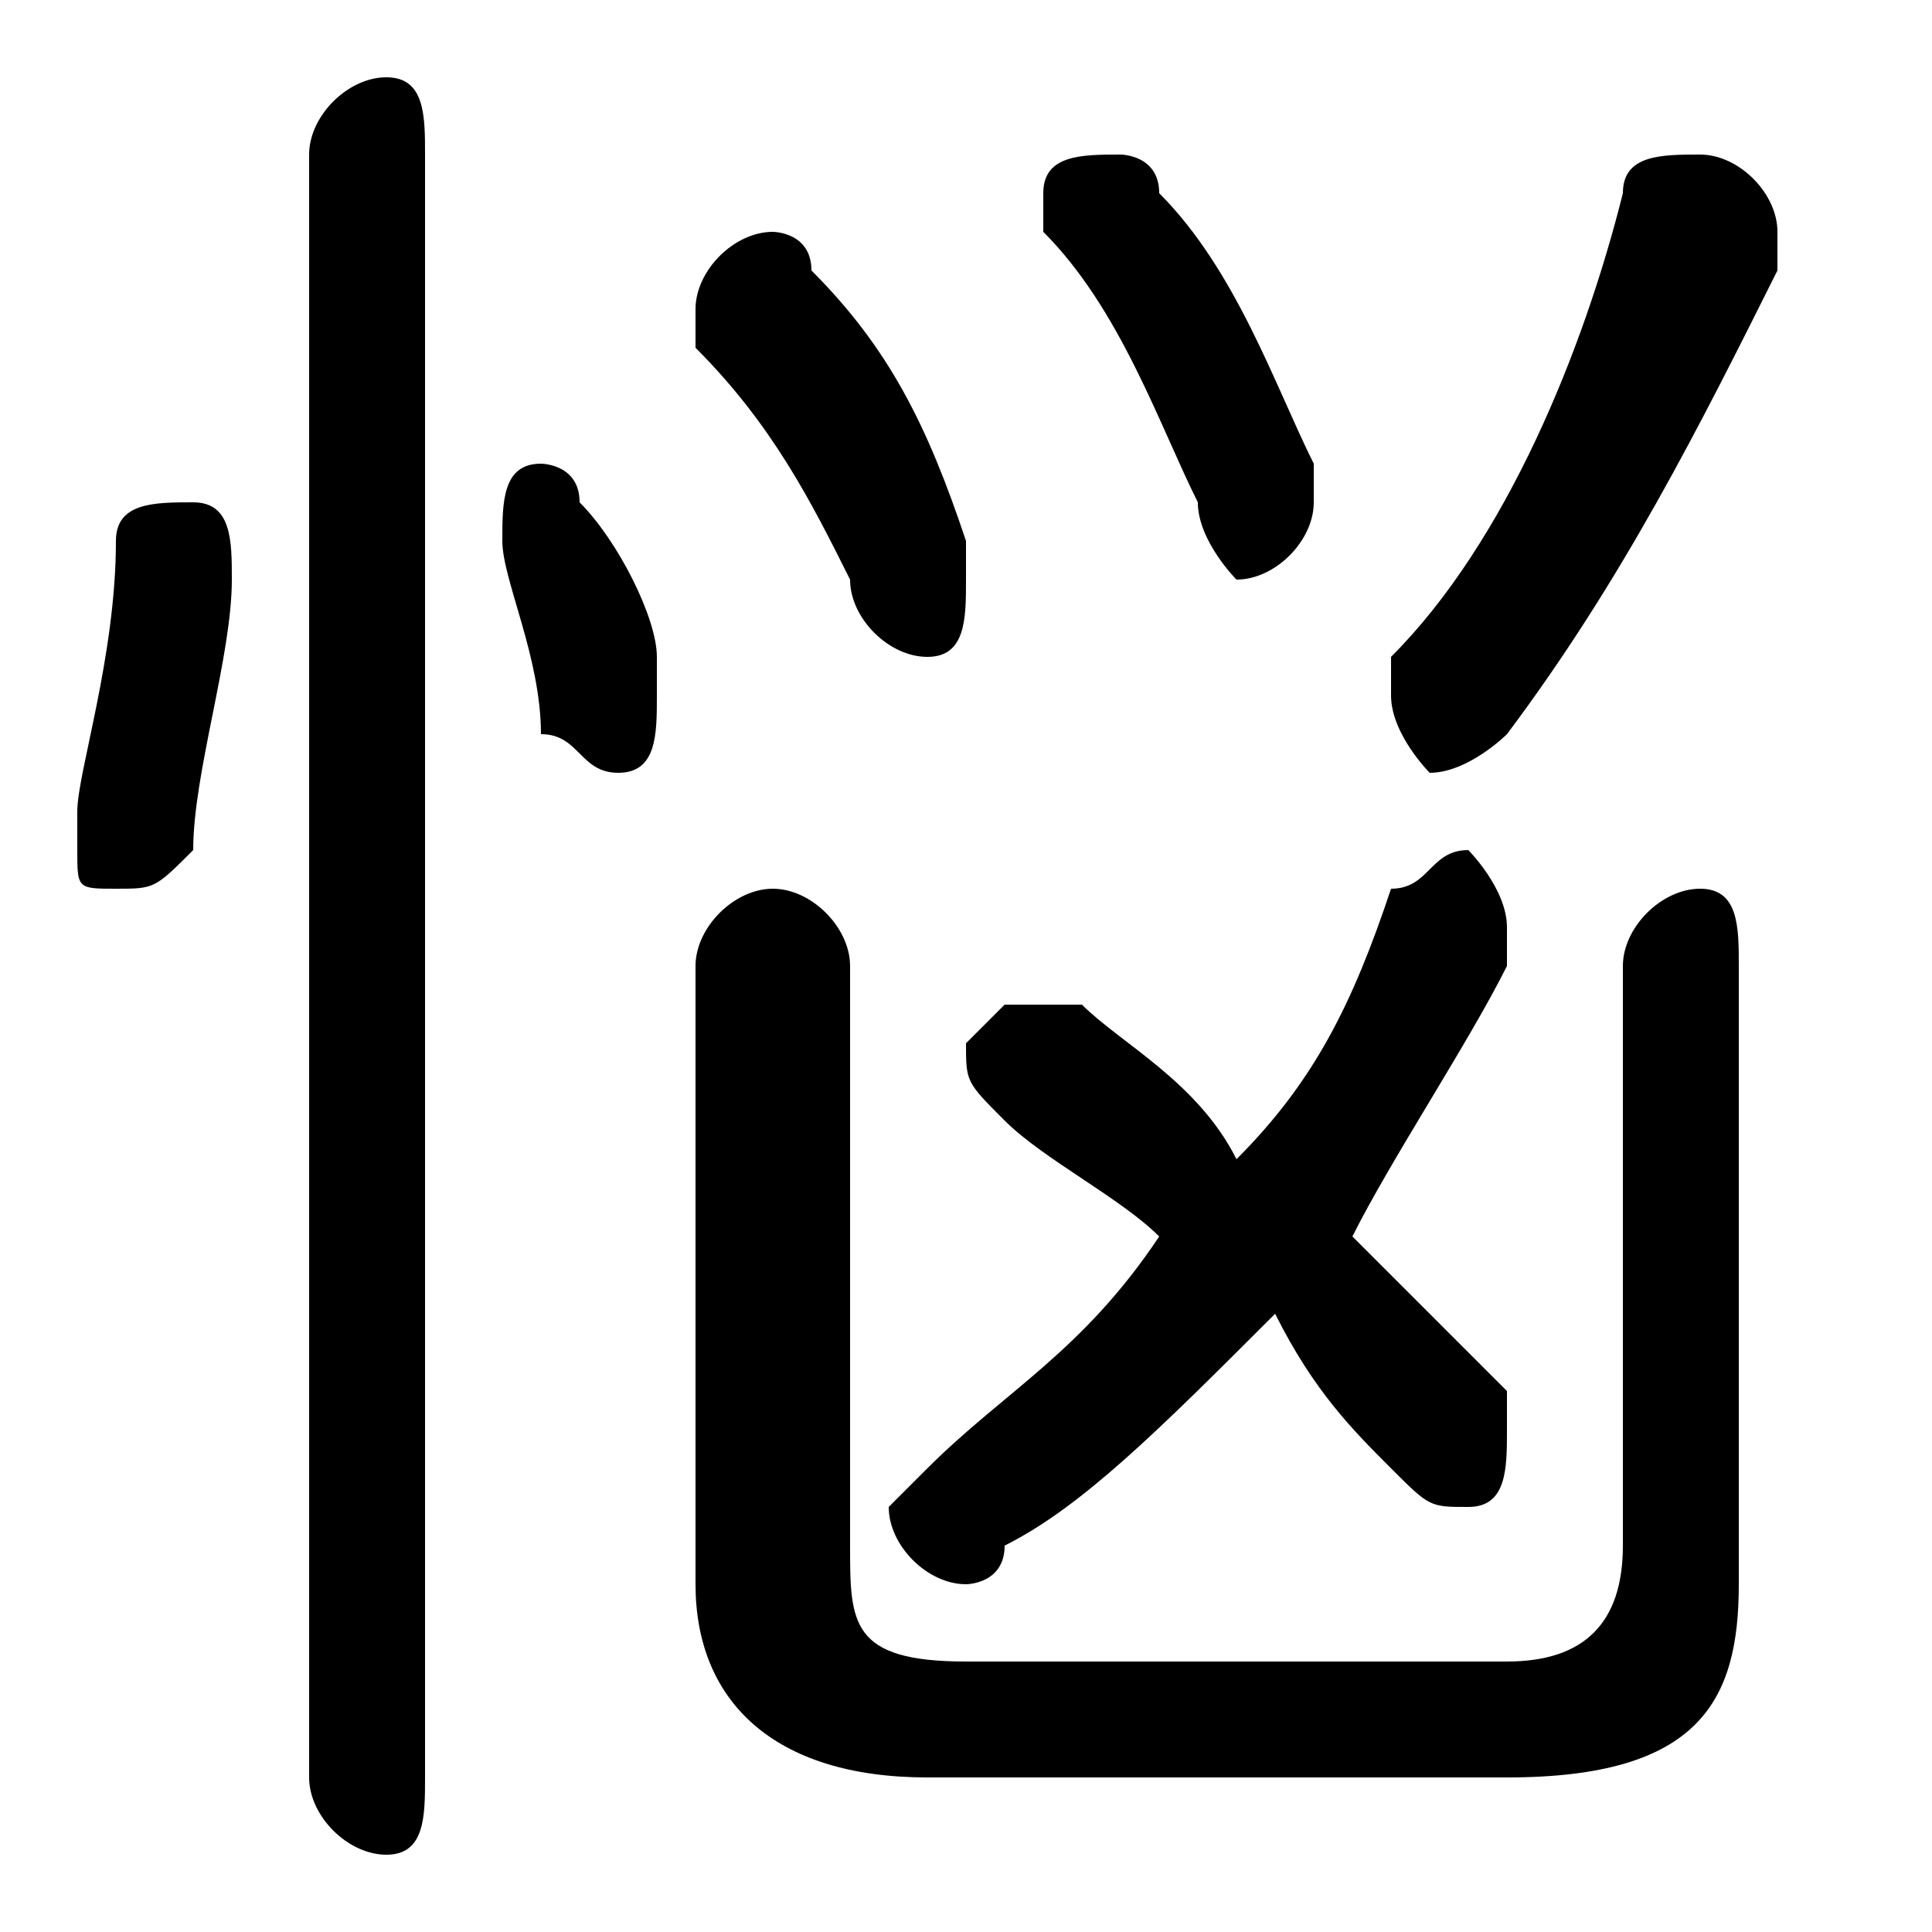 <svg xmlns="http://www.w3.org/2000/svg" viewBox="0 -44.0 50.0 50.0">
    <rect x="0" y="-44.0" width="50.0" height="50.0" fill="#808080" stroke="none"/>
    <g transform="scale(1, -1)">
        <!-- ボディの枠 -->
        <rect x="0" y="-6.0" width="50.0" height="50.0"
            stroke="white" fill="white"/>
        <!-- グリフ座標系の原点 -->
        <circle cx="0" cy="0" r="5" fill="white"/>
        <!-- グリフのアウトライン -->
        <g style="fill:black;stroke:#000000;stroke-width:0;stroke-linecap:round;stroke-linejoin:round;">
        <path d="M 32.0 14.0 C 31.0 16.0 29.0 17.0 28.0 18.0 C 27.0 18.0 27.0 18.0 26.0 18.0 C 26.0 18.0 25.0 17.0 25.0 17.0 C 25.0 16.0 25.0 16.0 26.0 15.0 C 27.0 14.0 29.0 13.0 30.0 12.0 C 28.0 9.0 26.0 8.0 24.0 6.0 C 24.0 6.0 23.0 5.0 23.0 5.0 C 23.0 4.0 24.0 3.0 25.0 3.0 C 25.0 3.0 26.0 3.0 26.0 4.0 C 28.0 5.0 30.0 7.0 33.0 10.0 C 34.0 8.0 35.0 7.0 36.0 6.0 C 37.0 5.0 37.0 5.0 38.0 5.0 C 39.0 5.0 39.0 6.0 39.0 7.0 C 39.0 7.0 39.0 8.0 39.0 8.0 C 38.0 9.0 36.0 11.0 35.0 12.0 C 36.0 14.0 38.0 17.0 39.0 19.0 C 39.0 19.0 39.0 20.0 39.0 20.0 C 39.0 21.0 38.0 22.0 38.0 22.0 C 37.0 22.0 37.0 21.0 36.0 21.0 C 35.0 18.0 34.0 16.0 32.0 14.0 Z M 42.0 4.0 C 42.0 2.0 41.0 1.0 39.0 1.0 L 25.0 1.0 C 22.0 1.0 22.0 2.0 22.0 4.0 L 22.0 19.0 C 22.0 20.0 21.0 21.0 20.0 21.0 C 19.0 21.0 18.0 20.0 18.0 19.0 L 18.0 3.0 C 18.0 -0.0 20.0 -2.0 24.0 -2.0 L 39.0 -2.0 C 44.0 -2.0 45.0 -0.0 45.0 3.0 L 45.0 19.0 C 45.0 20.0 45.0 21.0 44.0 21.0 C 43.0 21.0 42.0 20.0 42.0 19.0 Z M 30.0 39.0 C 30.0 40.0 29.0 40.0 29.0 40.0 C 28.0 40.0 27.0 40.0 27.0 39.0 C 27.0 38.0 27.0 38.0 27.0 38.0 C 29.0 36.0 30.0 33.0 31.0 31.0 C 31.0 30.0 32.0 29.0 32.0 29.0 C 33.0 29.0 34.0 30.0 34.0 31.0 C 34.0 31.0 34.0 32.0 34.0 32.0 C 33.0 34.0 32.0 37.0 30.0 39.0 Z M 39.0 25.0 C 42.0 29.0 44.0 33.0 46.0 37.0 C 46.0 38.0 46.0 38.0 46.0 38.0 C 46.0 39.0 45.0 40.0 44.0 40.0 C 43.0 40.0 42.0 40.0 42.0 39.0 C 41.0 35.0 39.0 30.0 36.0 27.0 C 36.0 27.0 36.0 26.0 36.0 26.0 C 36.0 25.0 37.0 24.0 37.0 24.0 C 38.0 24.0 39.0 25.0 39.0 25.0 Z M 21.0 37.0 C 21.0 38.0 20.0 38.0 20.0 38.0 C 19.0 38.0 18.0 37.0 18.0 36.0 C 18.0 36.0 18.0 36.0 18.0 35.0 C 20.0 33.0 21.0 31.0 22.0 29.0 C 22.0 28.0 23.0 27.0 24.0 27.0 C 25.0 27.0 25.0 28.0 25.0 29.0 C 25.0 30.0 25.0 30.0 25.0 30.0 C 24.0 33.0 23.0 35.0 21.0 37.0 Z M 11.0 40.0 C 11.0 41.0 11.0 42.0 10.0 42.0 C 9.0 42.0 8.0 41.0 8.0 40.0 L 8.0 -2.0 C 8.0 -3.0 9.0 -4.0 10.0 -4.0 C 11.0 -4.0 11.0 -3.0 11.0 -2.0 Z M 3.0 30.0 C 3.0 27.0 2.0 24.0 2.0 23.0 C 2.0 22.0 2.0 22.0 2.0 22.0 C 2.0 21.0 2.0 21.0 3.0 21.0 C 4.0 21.0 4.0 21.0 5.0 22.0 C 5.0 24.0 6.0 27.0 6.0 29.0 C 6.0 30.0 6.0 31.0 5.0 31.0 C 4.0 31.0 3.0 31.0 3.0 30.0 Z M 15.0 31.0 C 15.0 32.0 14.0 32.0 14.0 32.0 C 13.0 32.0 13.0 31.0 13.0 30.0 C 13.0 30.0 13.0 30.0 13.0 30.0 C 13.0 29.0 14.0 27.0 14.0 25.0 C 15.0 25.0 15.0 24.0 16.0 24.0 C 17.0 24.0 17.0 25.0 17.0 26.0 C 17.0 26.0 17.0 26.0 17.0 27.0 C 17.0 28.0 16.0 30.0 15.0 31.0 Z"/>
    </g>
    </g>
</svg>
